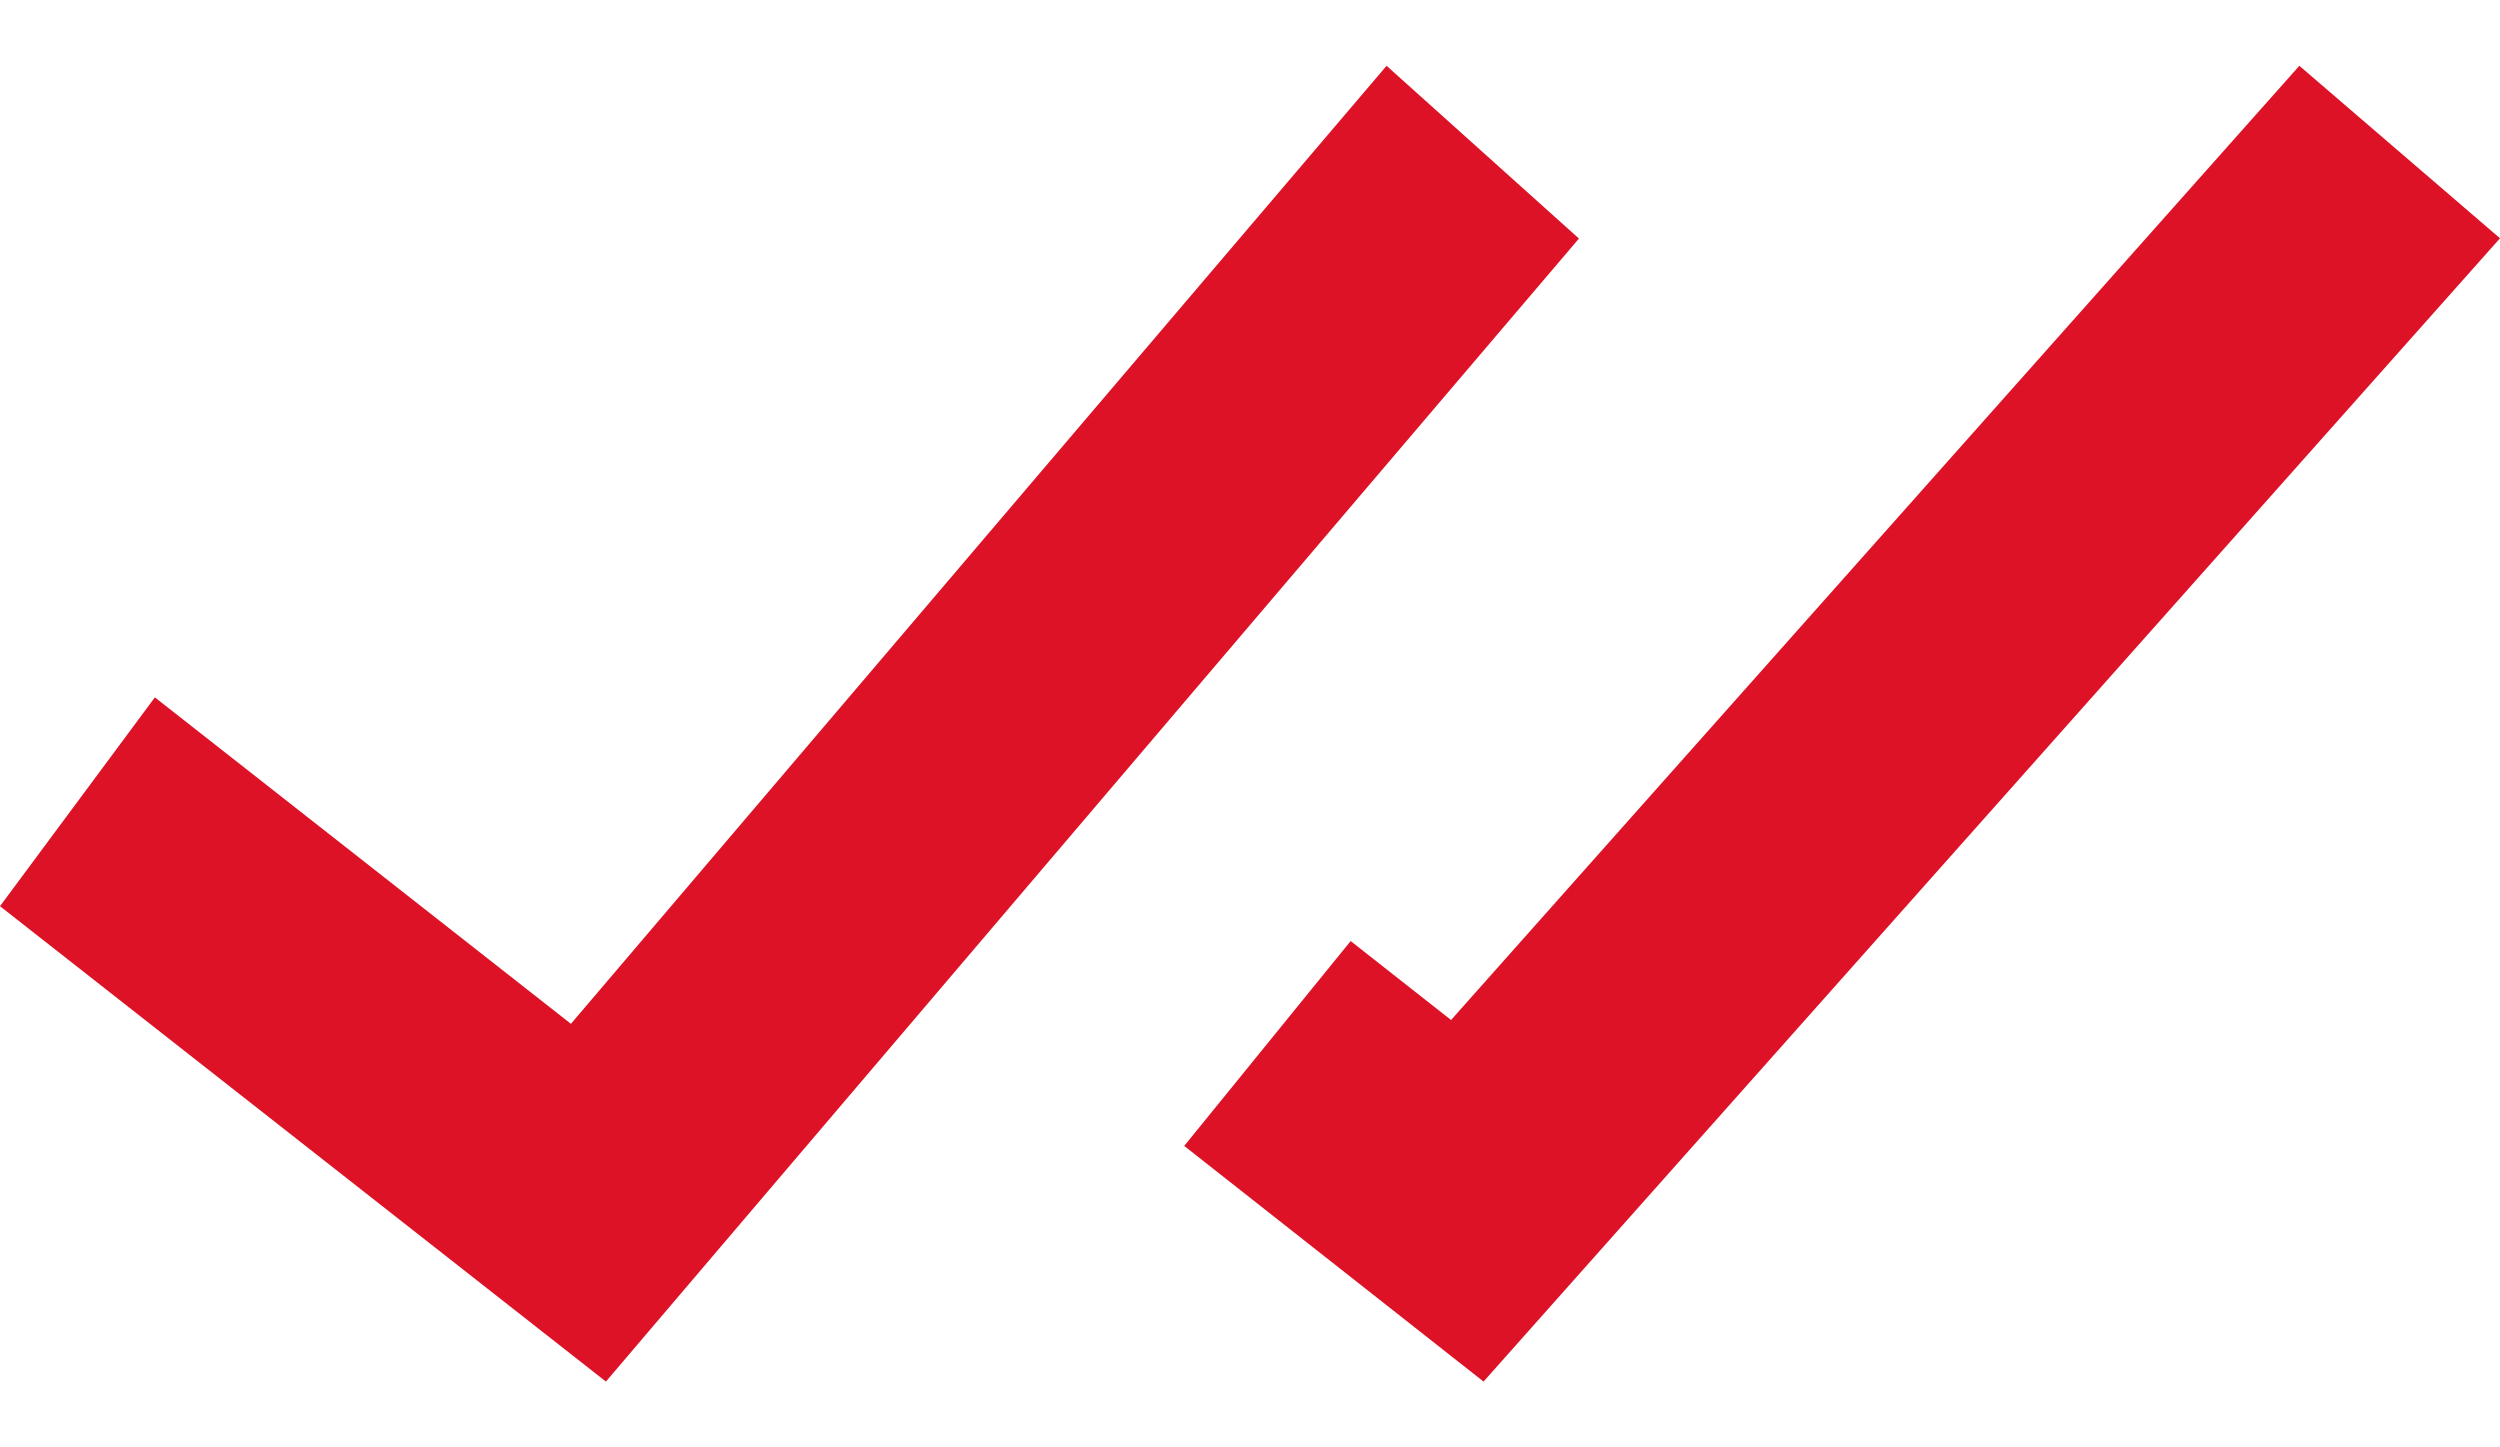<svg width='19' height='11' viewBox='0 0 19 11' fill='none' xmlns='http://www.w3.org/2000/svg'><path d='M19 1.811L17.475 0.5L11.028 7.752L10.265 7.152L9 8.709L11.275 10.5L19 1.811Z' fill='#DD1227'/><path d='M0 6.887L4.605 10.5L12 1.813L10.538 0.5L4.339 7.781L1.177 5.3L0 6.887Z' fill='#DD1227'/></svg>
